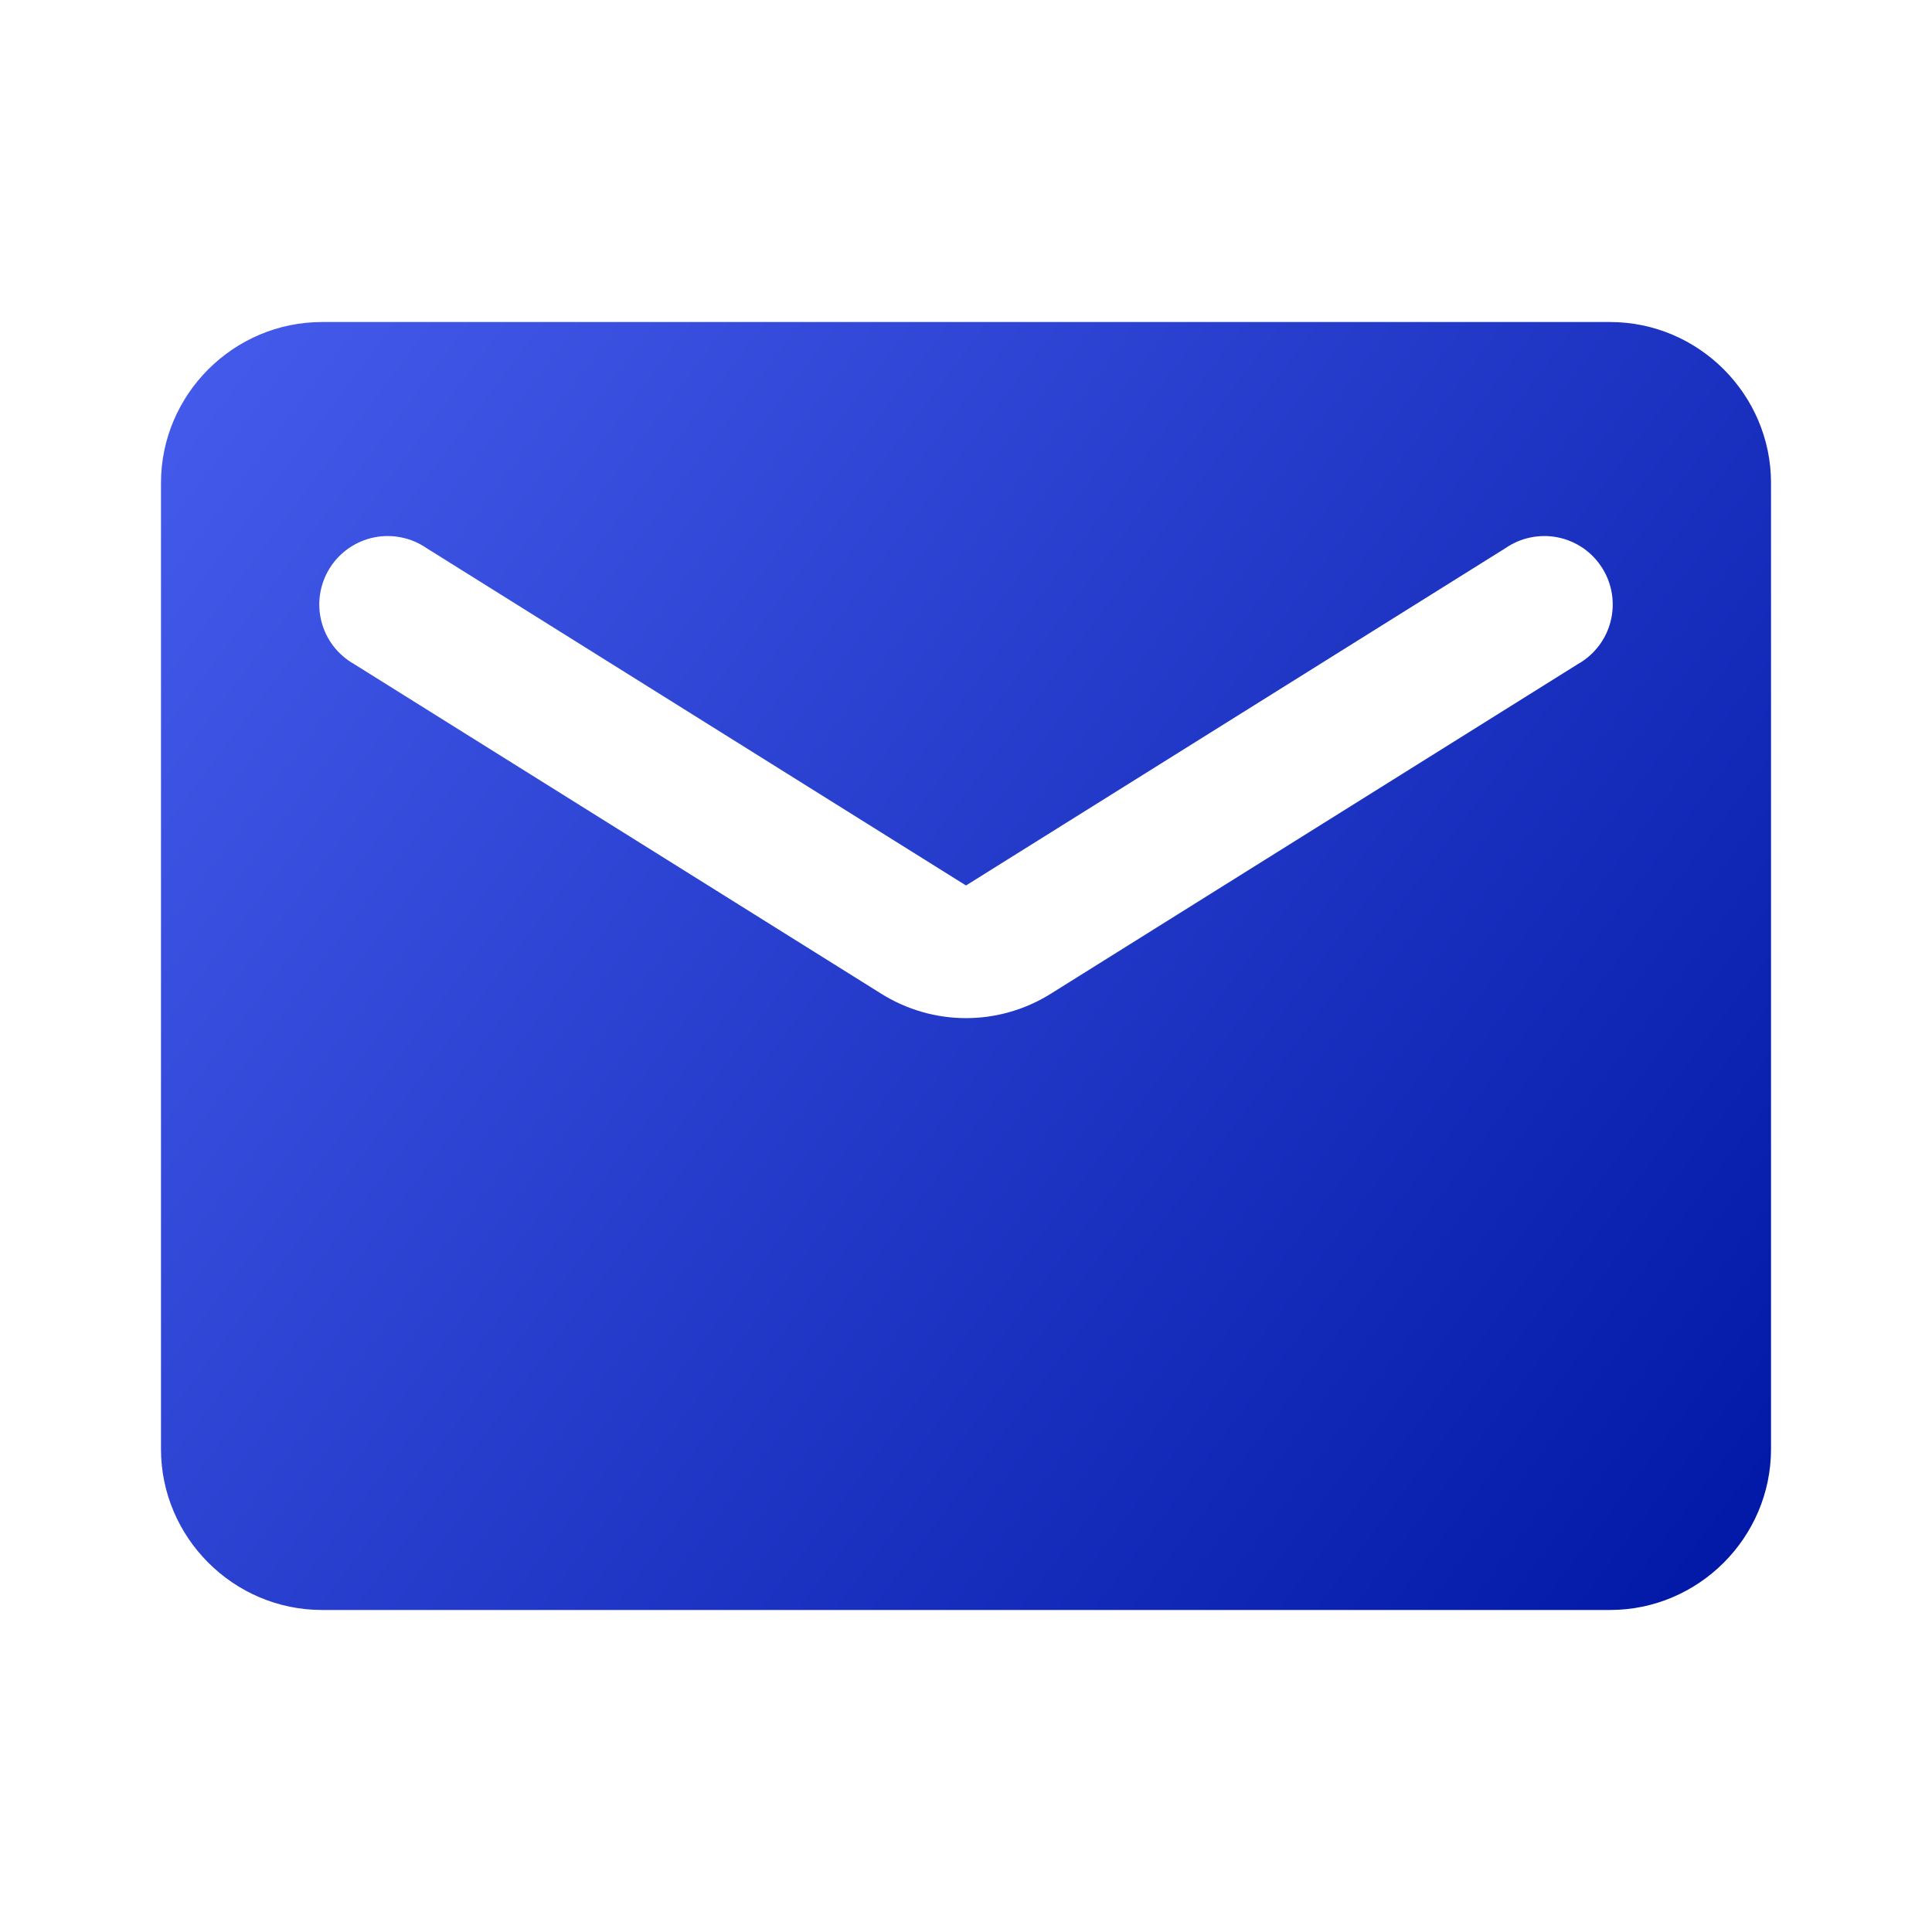 <svg width="28" height="28" viewBox="0 0 28 28" fill="none" xmlns="http://www.w3.org/2000/svg">
<path d="M23.334 4.667H4.667C3.384 4.667 2.333 5.717 2.333 7V21C2.333 22.283 3.384 23.333 4.667 23.333H23.334C24.617 23.333 25.667 22.283 25.667 21V7C25.667 5.717 24.617 4.667 23.334 4.667ZM22.867 9.625L15.237 14.397C14.479 14.875 13.522 14.875 12.764 14.397L5.133 9.625C5.017 9.559 4.914 9.471 4.832 9.364C4.751 9.258 4.691 9.136 4.658 9.006C4.625 8.876 4.618 8.741 4.639 8.608C4.66 8.476 4.707 8.348 4.778 8.235C4.849 8.121 4.943 8.023 5.053 7.946C5.163 7.87 5.287 7.816 5.419 7.789C5.55 7.762 5.686 7.762 5.817 7.789C5.949 7.815 6.073 7.869 6.184 7.945L14 12.833L21.817 7.945C21.927 7.869 22.052 7.815 22.183 7.789C22.315 7.762 22.45 7.762 22.582 7.789C22.713 7.816 22.837 7.87 22.948 7.946C23.058 8.023 23.151 8.121 23.222 8.235C23.293 8.348 23.341 8.476 23.361 8.608C23.382 8.741 23.375 8.876 23.342 9.006C23.309 9.136 23.25 9.258 23.168 9.364C23.086 9.471 22.984 9.559 22.867 9.625Z" fill="url(#paint0_linear_40_378)"/>
<defs>
<linearGradient id="paint0_linear_40_378" x1="2" y1="5" x2="26" y2="23" gradientUnits="userSpaceOnUse">
<stop stop-color="#455CEC"/>
<stop offset="1" stop-color="#0017A6"/>
</linearGradient>
</defs>
</svg>
